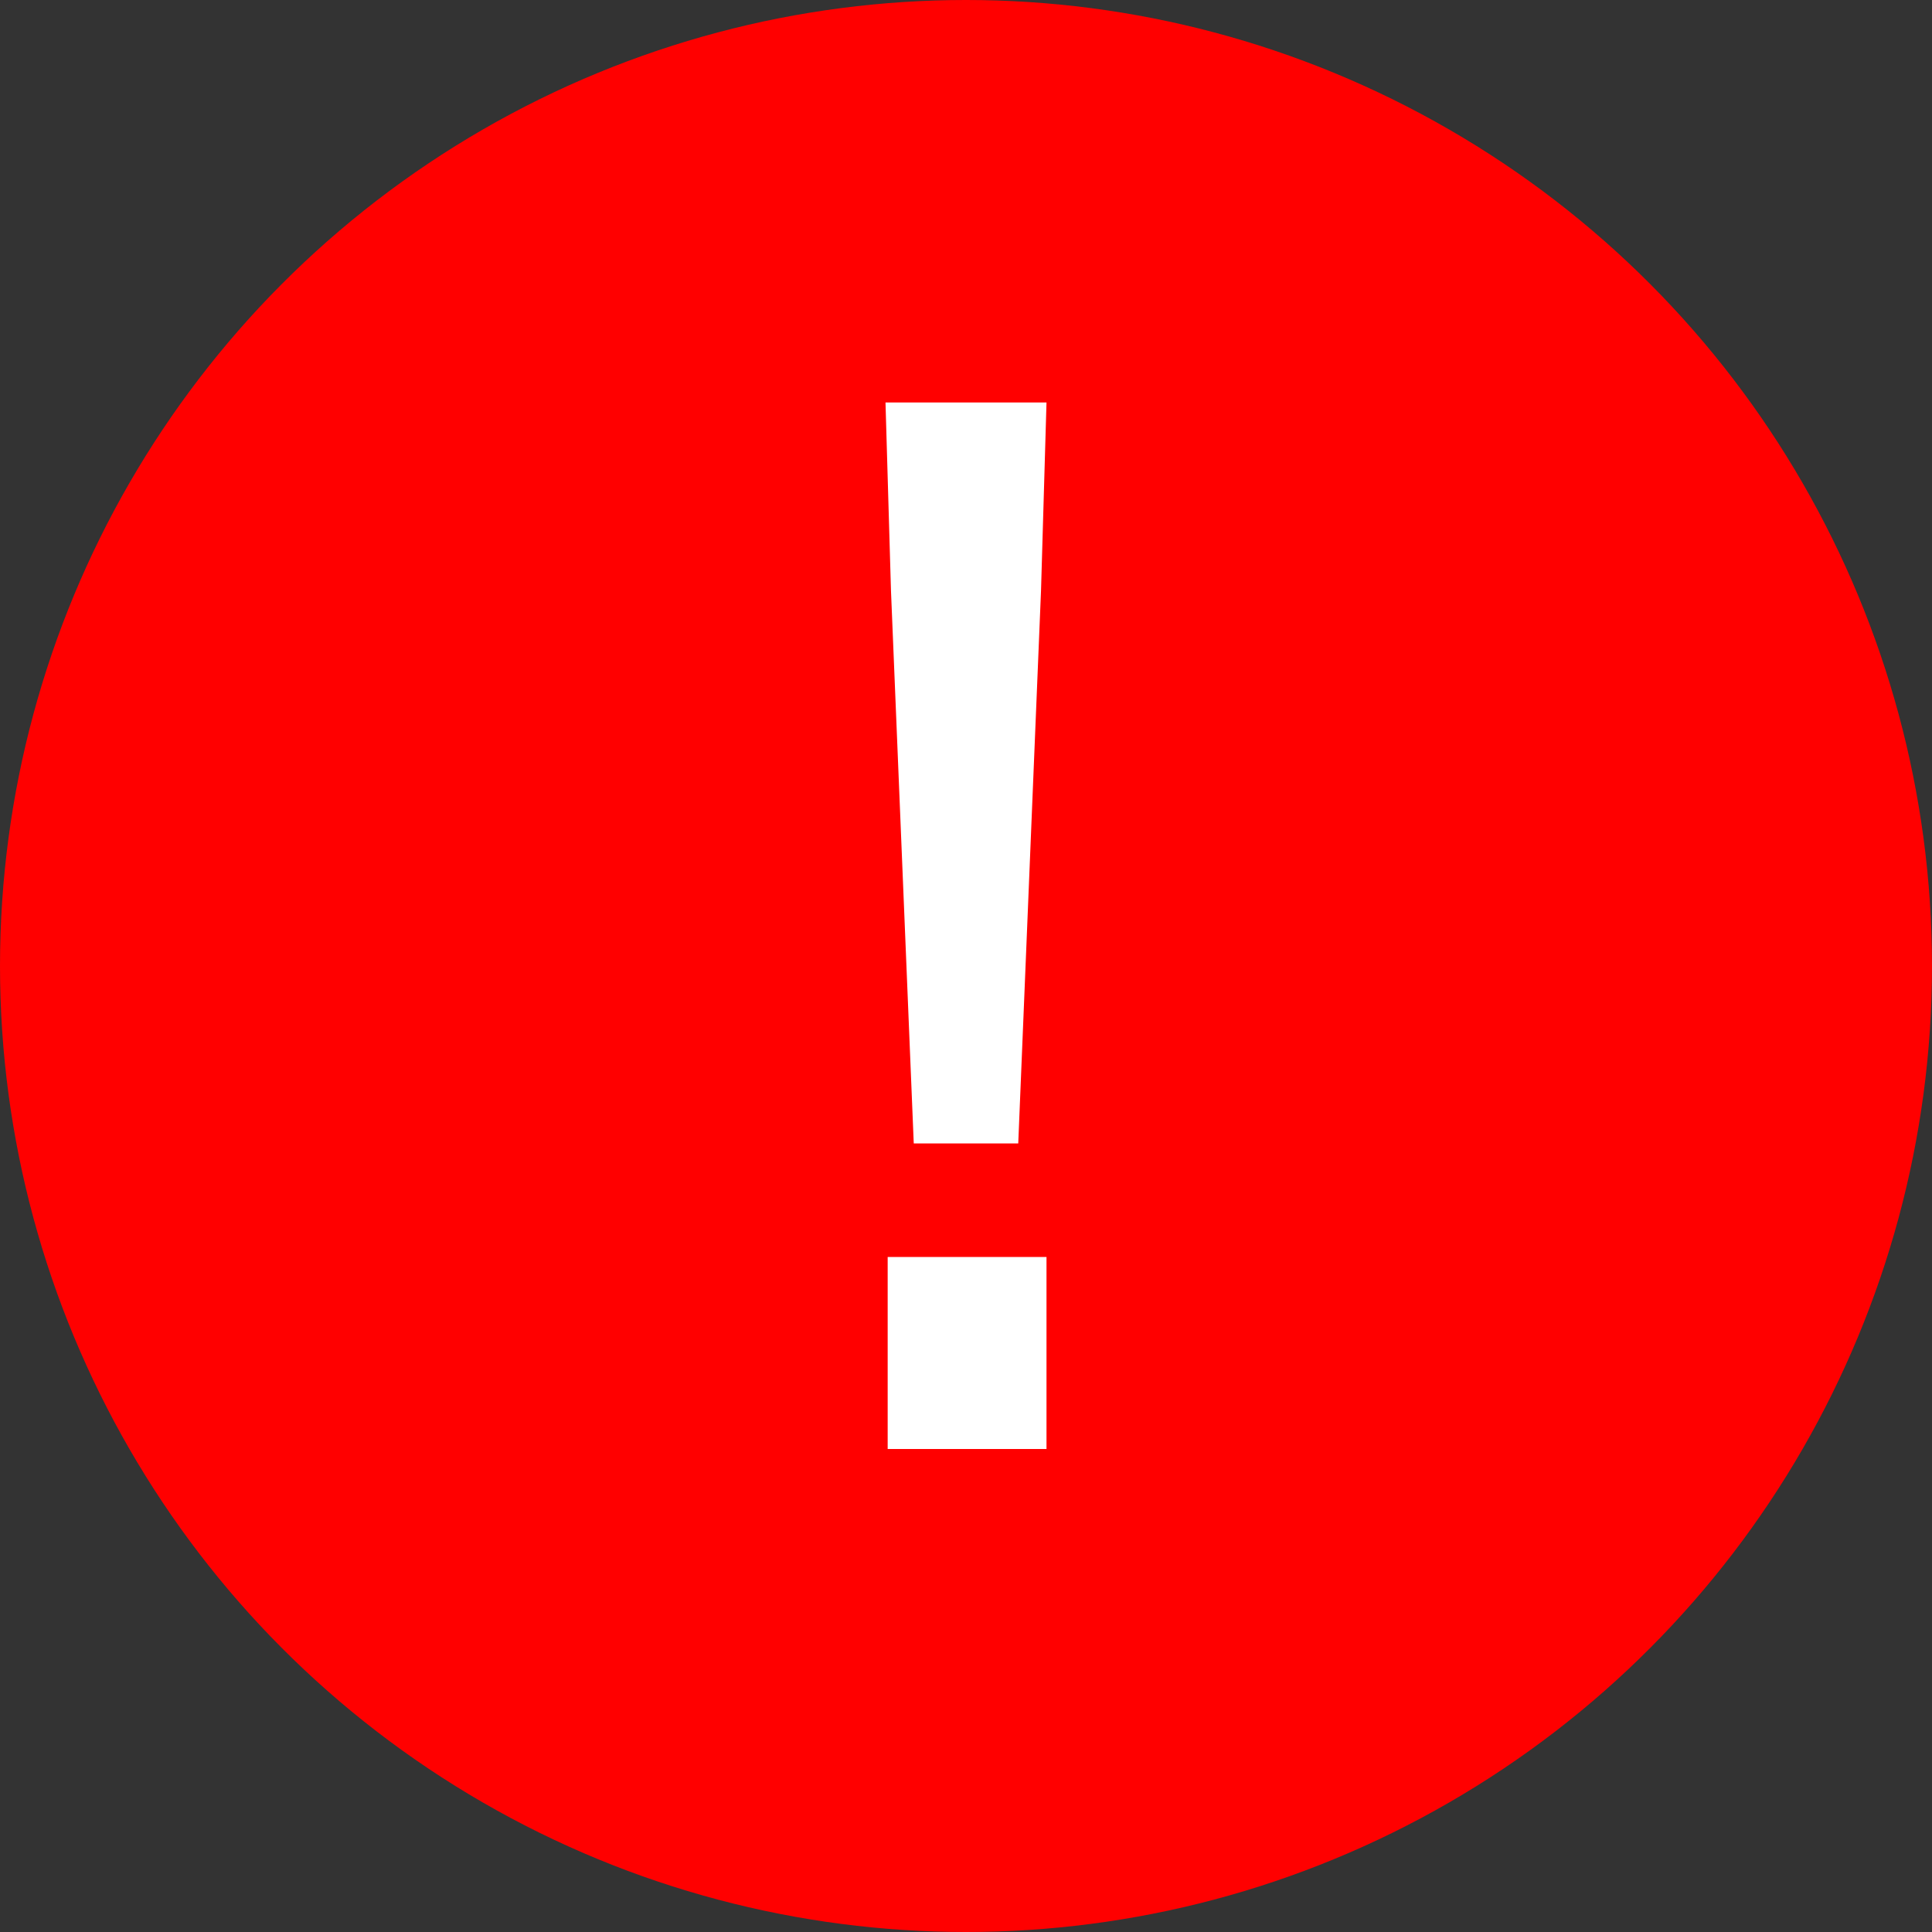 <svg width="24" height="24" viewBox="0 0 24 24" fill="none" xmlns="http://www.w3.org/2000/svg">
<rect x="0" y="0" width="24" height="24" fill="#333333" stroke="none"/>
<g id="warning">
<circle id="Ellipse 15" cx="12" cy="12" r="12" fill="#FF0000"/>
<path id="!" d="M12.649 14.204H11.351L11.068 7.335L11 5H13L12.932 7.335L12.649 14.204ZM13 18H11.027V15.615H13V18Z" fill="white"/>
</g>
</svg>
